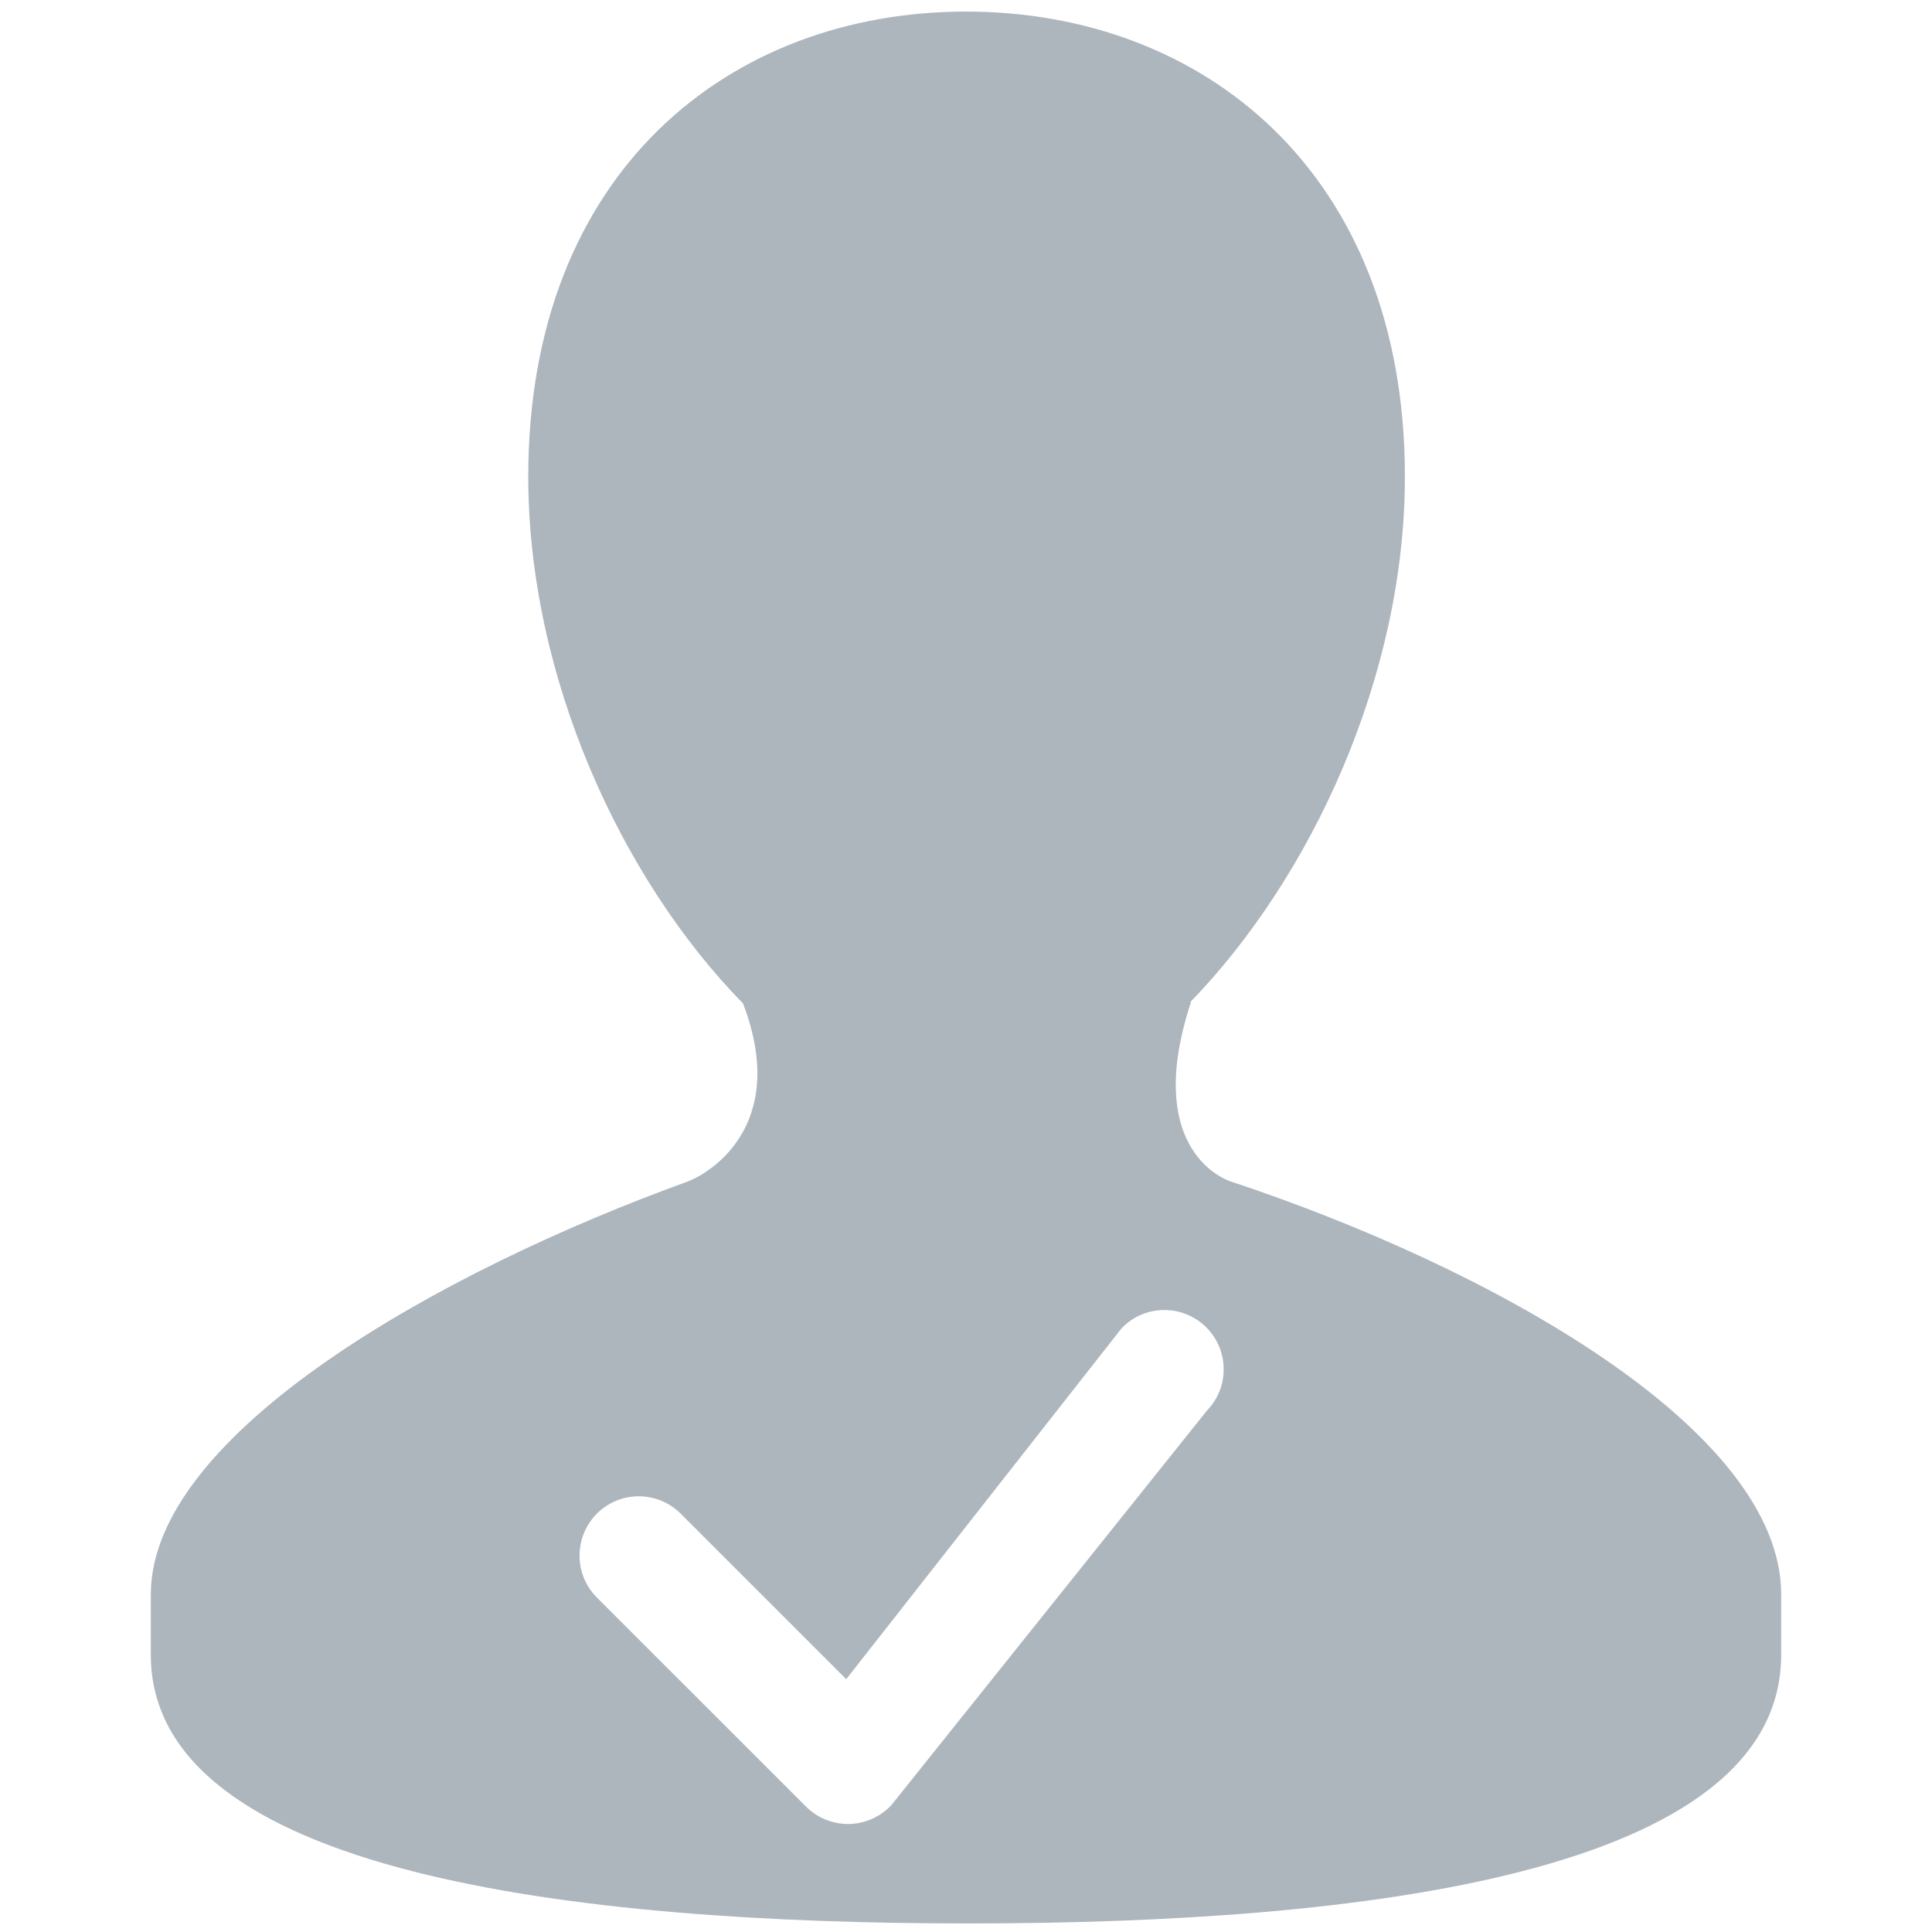 <svg width="30" height="30" viewBox="0 0 30 30" fill="none" xmlns="http://www.w3.org/2000/svg">
<path fill-rule="evenodd" clip-rule="evenodd" d="M18.493 15.561C17.768 17.764 18.928 18.286 19.111 18.346C23.136 19.679 27.658 22.187 27.658 24.758V25.694C27.658 29.094 21.148 29.867 15.037 29.867C8.935 29.867 2.342 29.094 2.342 25.694V24.758C2.342 22.262 6.842 19.734 10.678 18.347C10.955 18.246 12.279 17.525 11.538 15.582C9.638 13.641 8.203 10.498 8.203 7.403C8.203 2.663 11.336 0.18 15.001 0.18C18.663 0.18 21.815 2.664 21.815 7.403C21.815 10.485 20.371 13.615 18.482 15.561H18.493ZM18.074 20.342C17.831 20.343 17.598 20.441 17.427 20.614C17.418 20.623 17.411 20.632 17.404 20.641L17.402 20.643L13.14 26.074L10.57 23.504C10.398 23.332 10.164 23.235 9.92 23.234C9.675 23.234 9.441 23.331 9.268 23.504C9.096 23.677 8.999 23.911 8.999 24.155C8.998 24.399 9.095 24.633 9.268 24.806L12.517 28.054C12.604 28.141 12.709 28.21 12.823 28.256C12.938 28.302 13.061 28.325 13.185 28.323C13.308 28.32 13.43 28.293 13.543 28.242C13.656 28.192 13.758 28.119 13.842 28.029L18.742 21.903C18.911 21.728 19.005 21.494 19.001 21.25C18.998 21.007 18.899 20.775 18.725 20.605C18.551 20.434 18.317 20.34 18.074 20.342Z" fill="#adb5bd"/>
</svg>
